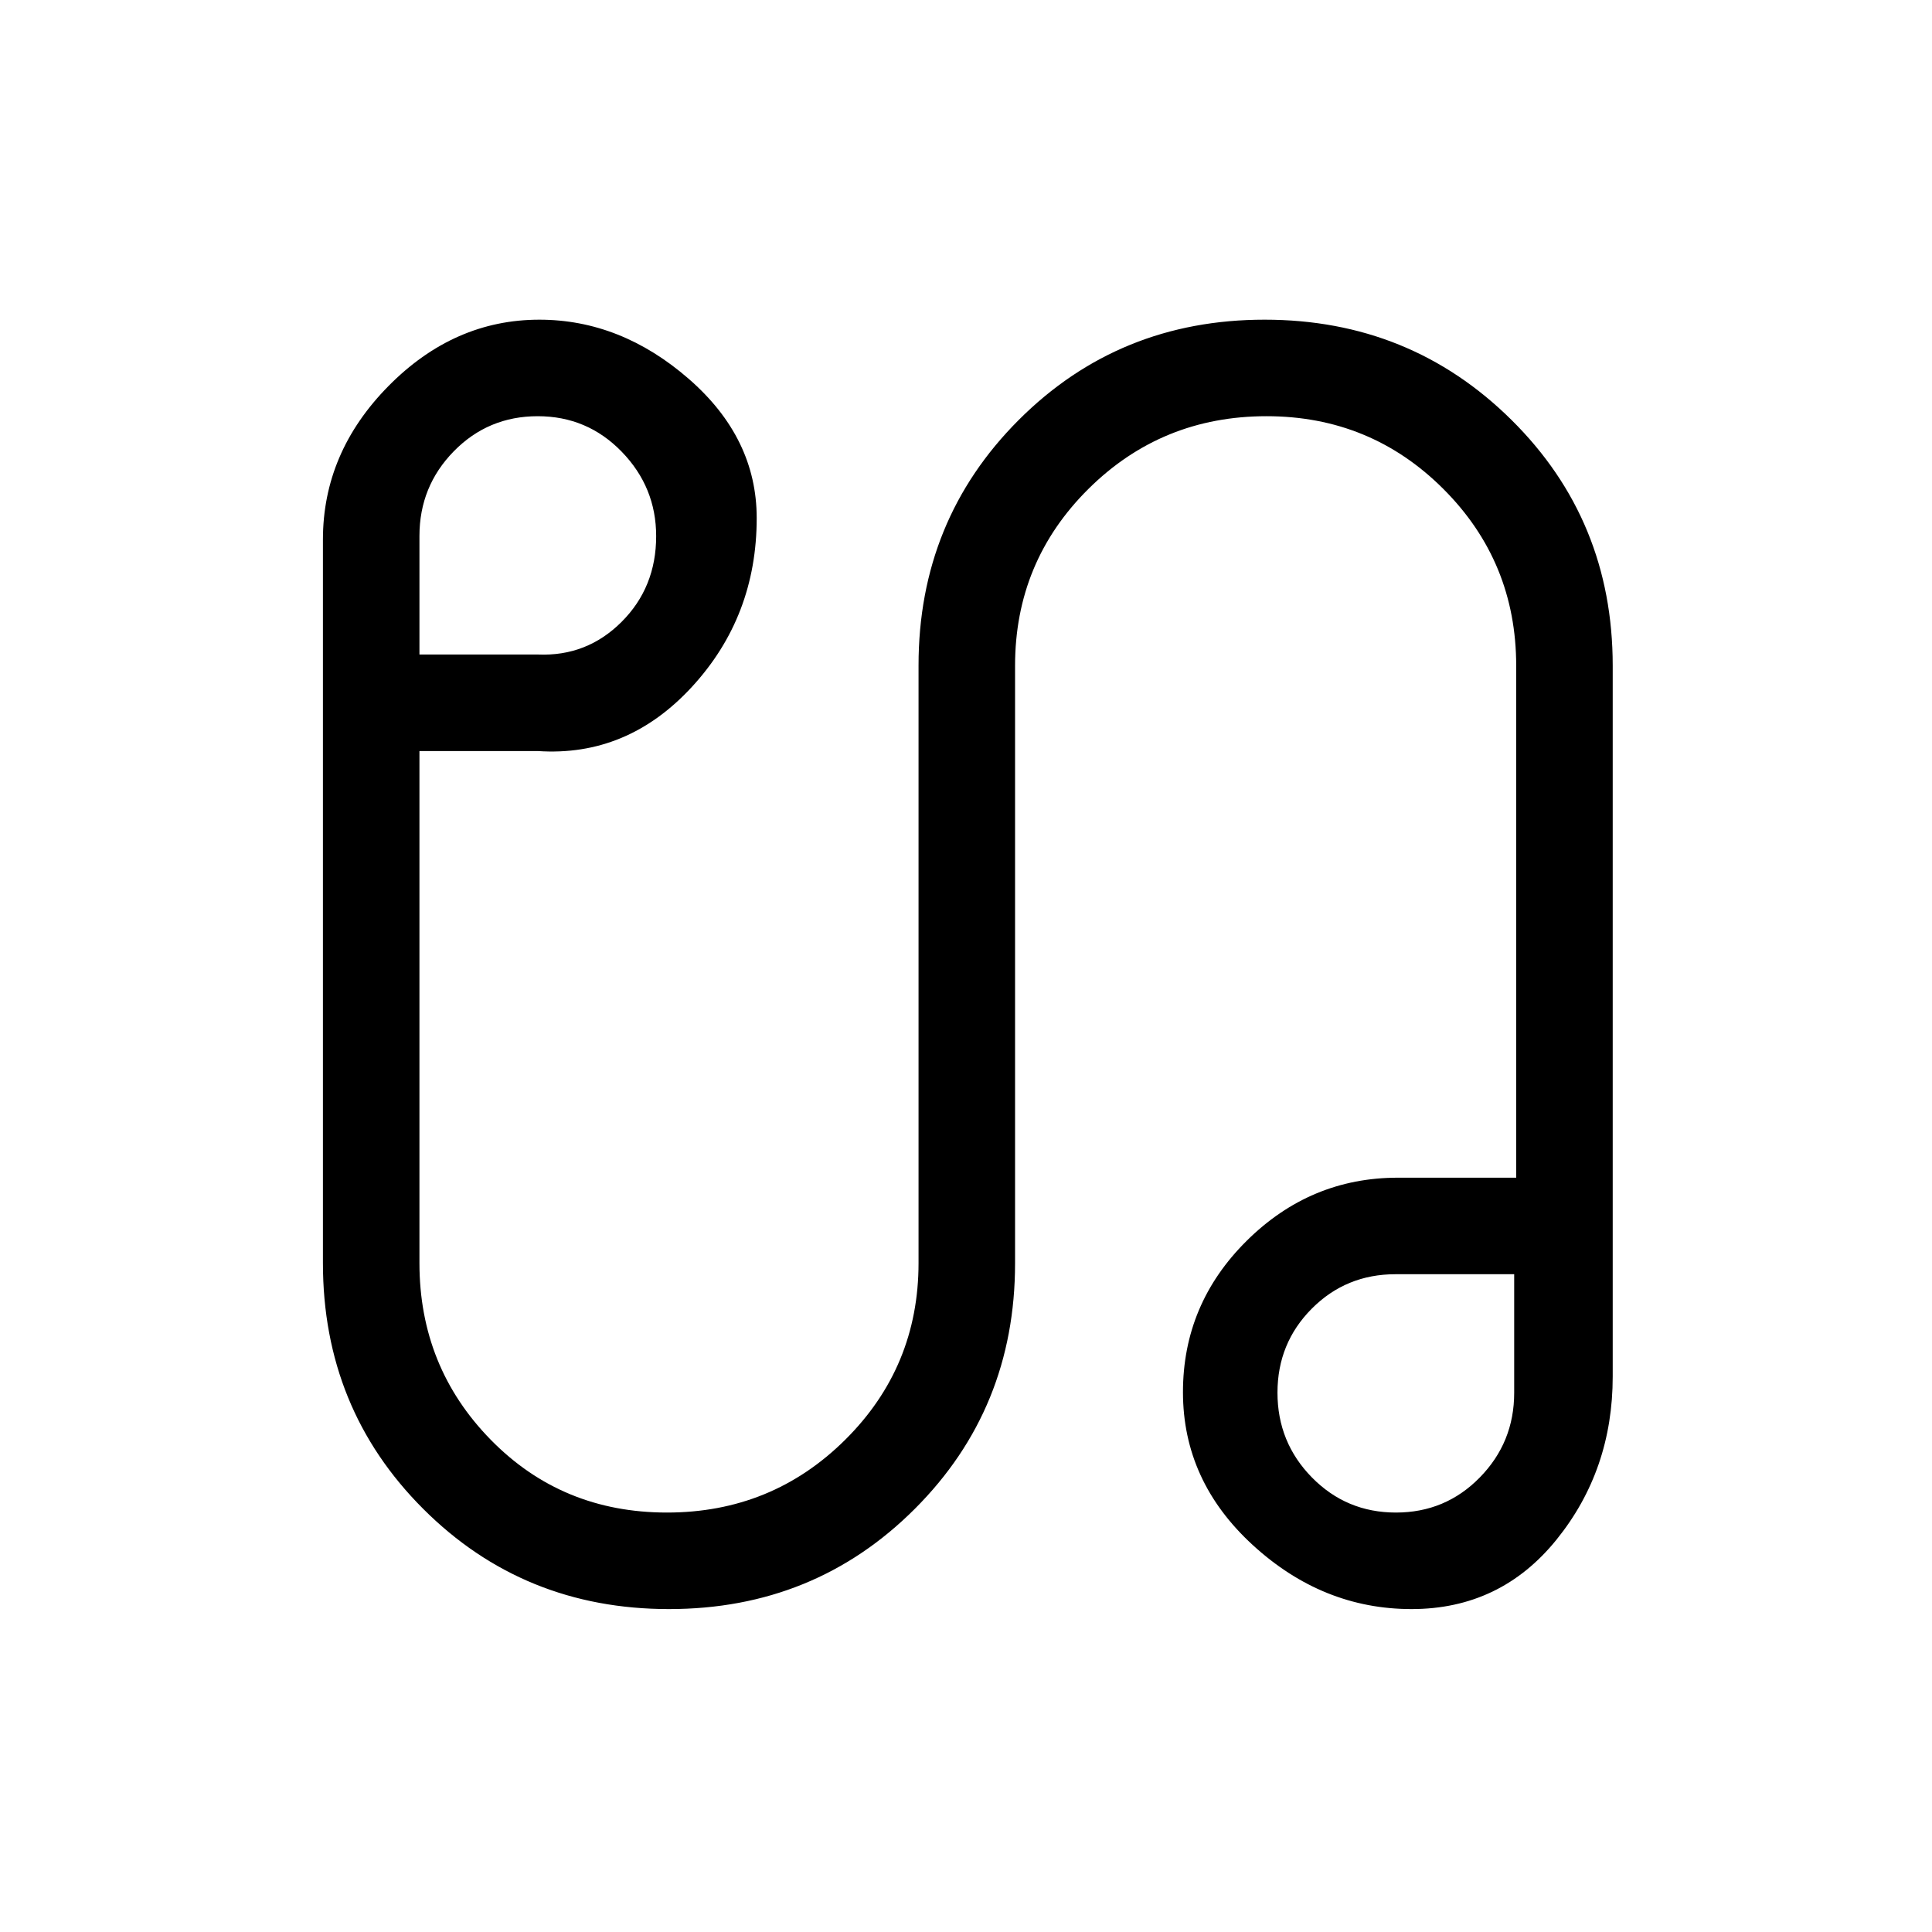 <svg xmlns="http://www.w3.org/2000/svg" height="20" viewBox="0 -960 960 960" width="20"><path d="M332.43-160.46q-72.35 0-122.16-49.81-49.81-49.8-49.81-122.15v-359.46q0-43.3 32.56-76.29 32.56-32.98 74.98-32.98 40.42 0 74.21 29.38Q376-742.38 376-702.58q0 48.89-32.14 83.83t-76.63 31.94h-58.81v254.39q0 51.66 35.43 87.83t87.56 36.17q52.13 0 88.57-36.17 36.44-36.17 36.44-87.83v-296.92q0-72.2 49.81-122.01 49.8-49.8 122.15-49.8 72.35 0 122.66 49.8 50.31 49.81 50.31 122.16v353.15q0 46.5-27.89 81.04-27.88 34.54-72.08 34.54-44.19 0-78.88-31.81-34.69-31.8-34.69-75.96 0-43.82 31.64-75.2 31.64-31.38 75.13-31.38h58.81v-254.38q0-51.67-36.18-87.84-36.18-36.16-87.87-36.16-52.1 0-88.53 36.16-36.43 36.17-36.43 87.84v296.92q0 72.2-49.8 122-49.8 49.81-122.15 49.81ZM208.42-634.77h58.92q24.24 1 41.47-16.17 17.23-17.18 17.23-42.64 0-24.34-17.13-41.98-17.12-17.63-41.73-17.63-24.61 0-41.69 17.43-17.07 17.44-17.07 42.07v58.92Zm485.21 426.35q24.61 0 41.68-17.44 17.08-17.43 17.08-42.07v-58.92h-58.92q-24.64 0-41.67 17.13-17.03 17.12-17.03 41.73 0 24.7 17.12 42.13 17.13 17.44 41.74 17.44Zm-.05-59.31ZM267.23-694.08Z"/></svg>